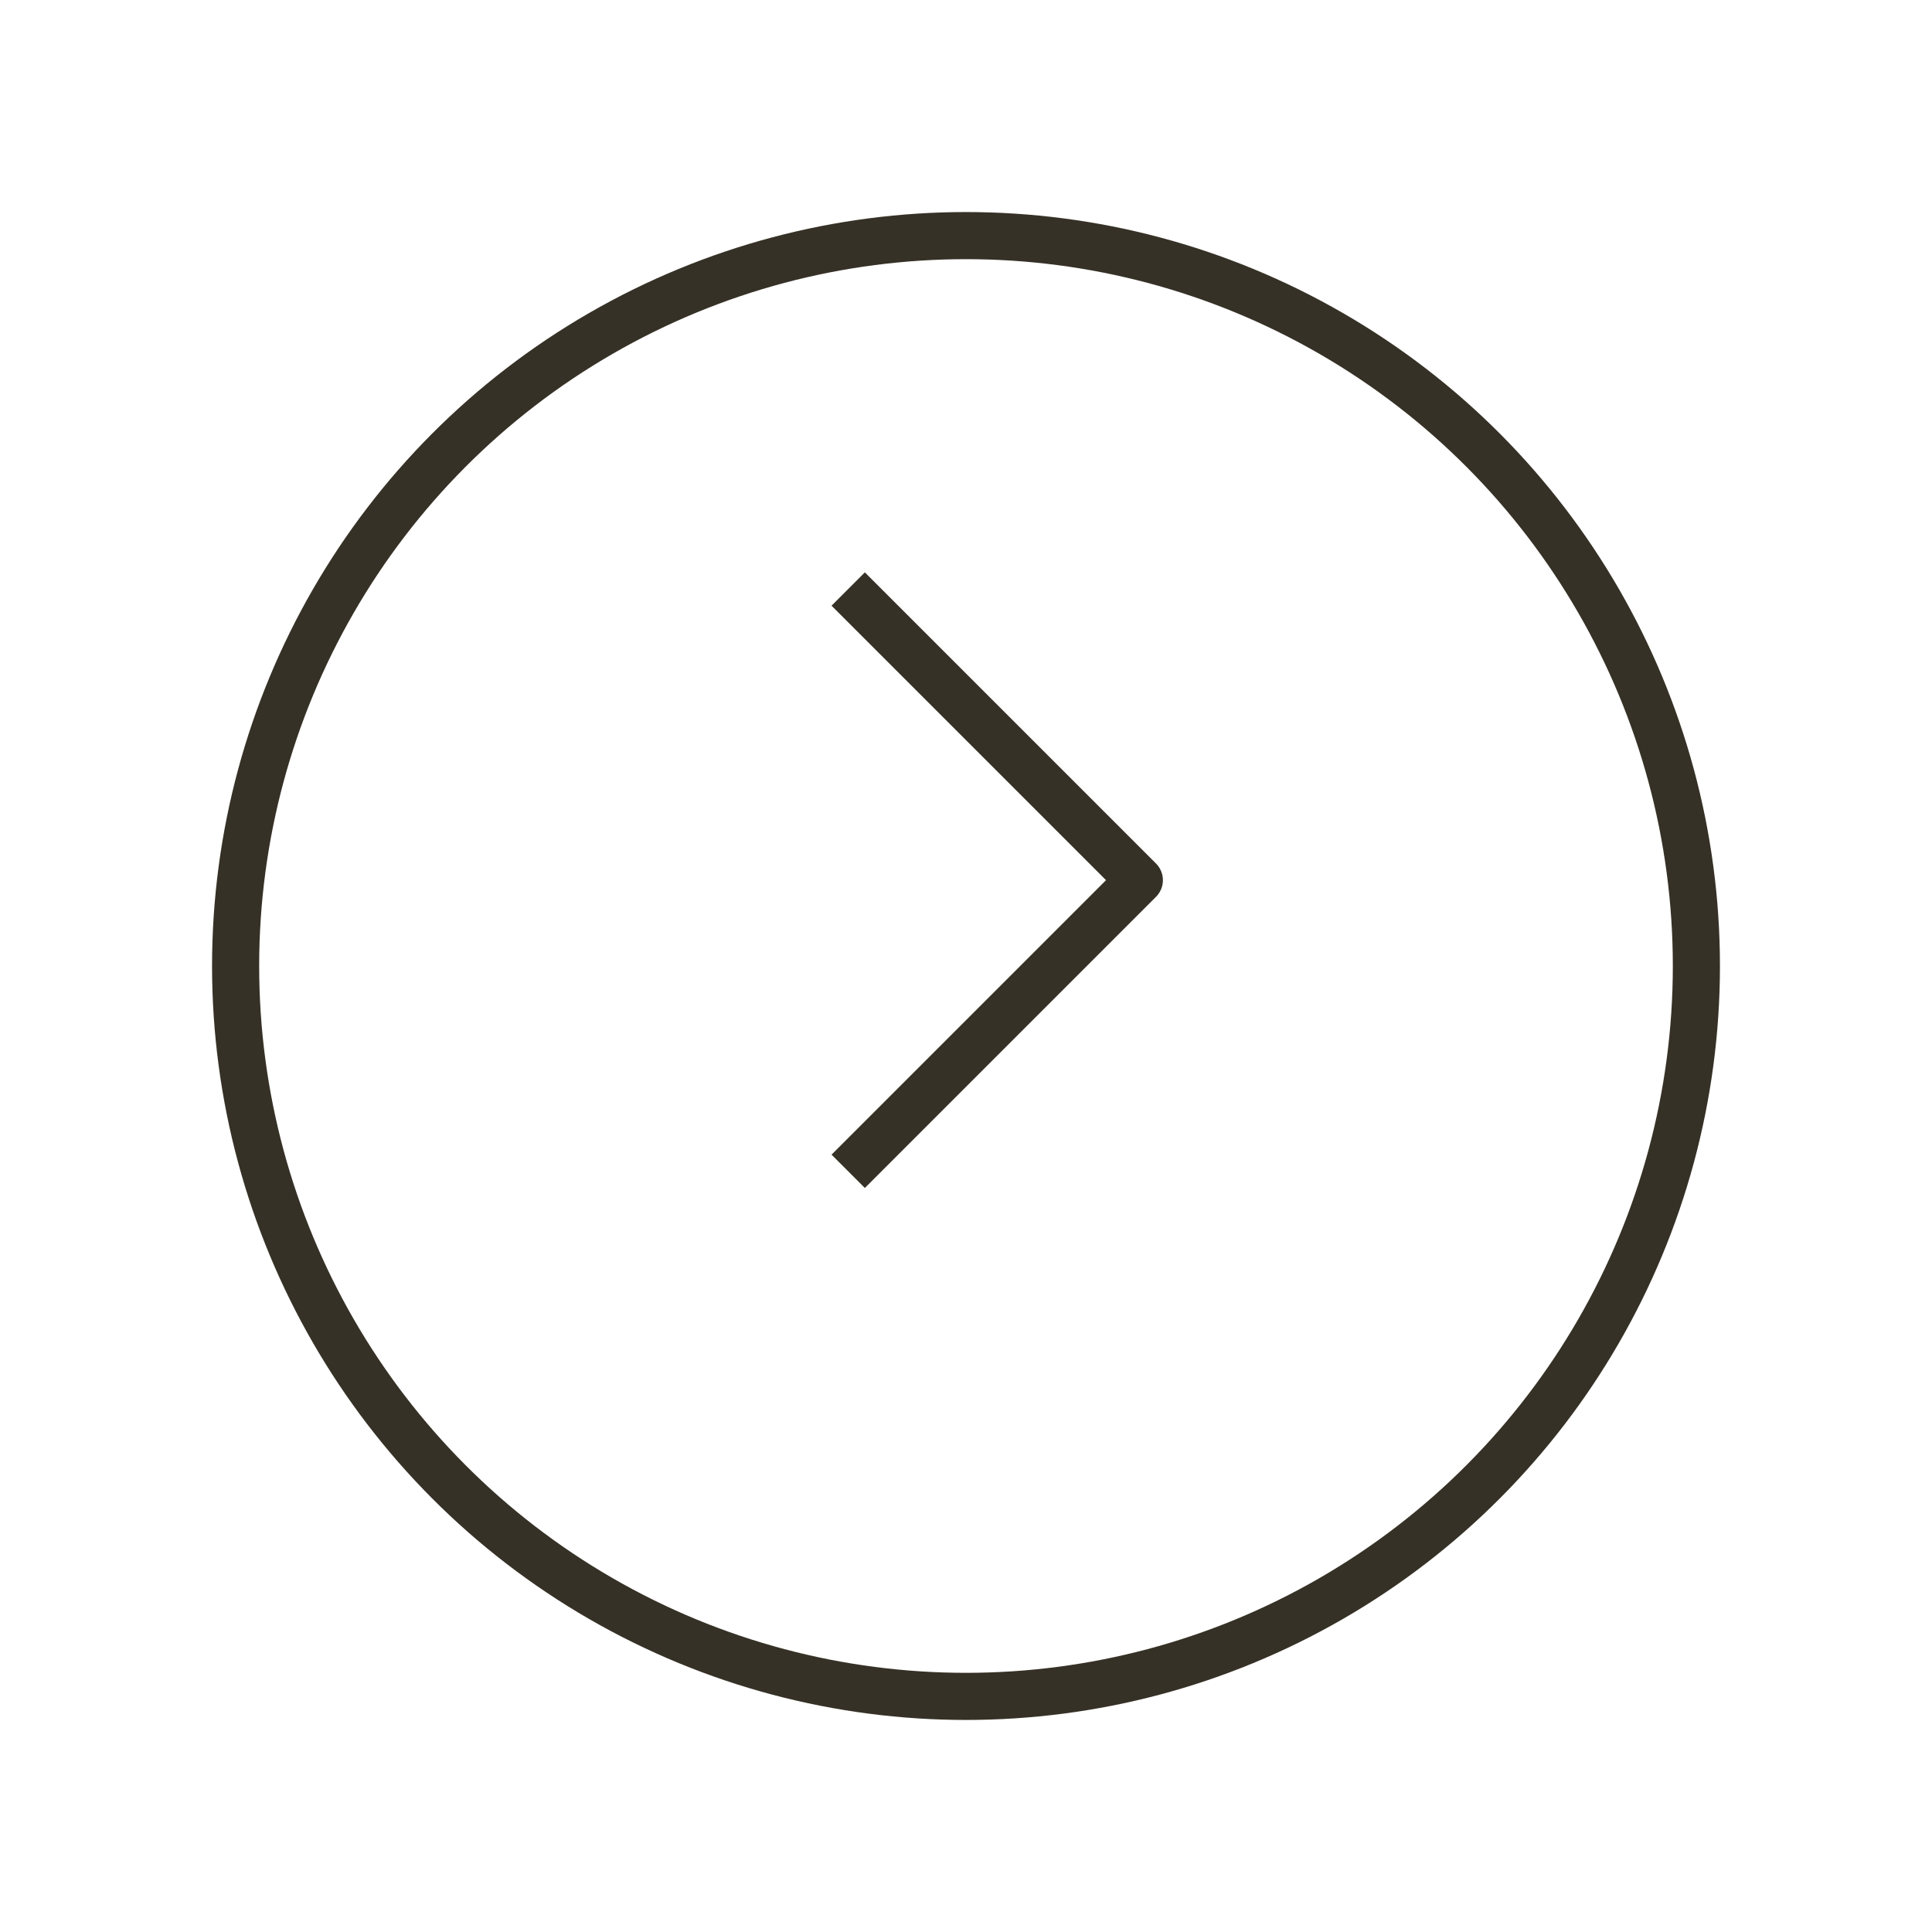 <svg xmlns="http://www.w3.org/2000/svg" xmlns:xlink="http://www.w3.org/1999/xlink" width="82" height="82" viewBox="0 0 82 82">
  <defs>
    <filter id="Elipse_1" x="0" y="0" width="82" height="82" filterUnits="userSpaceOnUse">
      <feOffset dy="3" input="SourceAlpha"/>
      <feGaussianBlur stdDeviation="3" result="blur"/>
      <feFlood flood-opacity="0.161"/>
      <feComposite operator="in" in2="blur"/>
      <feComposite in="SourceGraphic"/>
    </filter>
  </defs>
  <g id="Arrow_next" data-name="Arrow next" transform="translate(9 6)">
    <g transform="matrix(1, 0, 0, 1, -9, -6)" filter="url(#Elipse_1)">
      <g id="Elipse_1-2" data-name="Elipse 1" transform="translate(73 70) rotate(180)" fill="#fff" stroke="#363126" stroke-width="2">
        <circle cx="32" cy="32" r="32" stroke="none"/>
        <circle cx="32" cy="32" r="31" fill="none"/>
      </g>
    </g>
    <path id="Trazado_14581" data-name="Trazado 14581" d="M437,2485.93l-3.089,3.089-9.268,9.268L437,2510.644" transform="translate(464 2529.644) rotate(180)" fill="#fff" stroke="#363126" stroke-linejoin="round" stroke-width="2"/>
  </g>
</svg>
